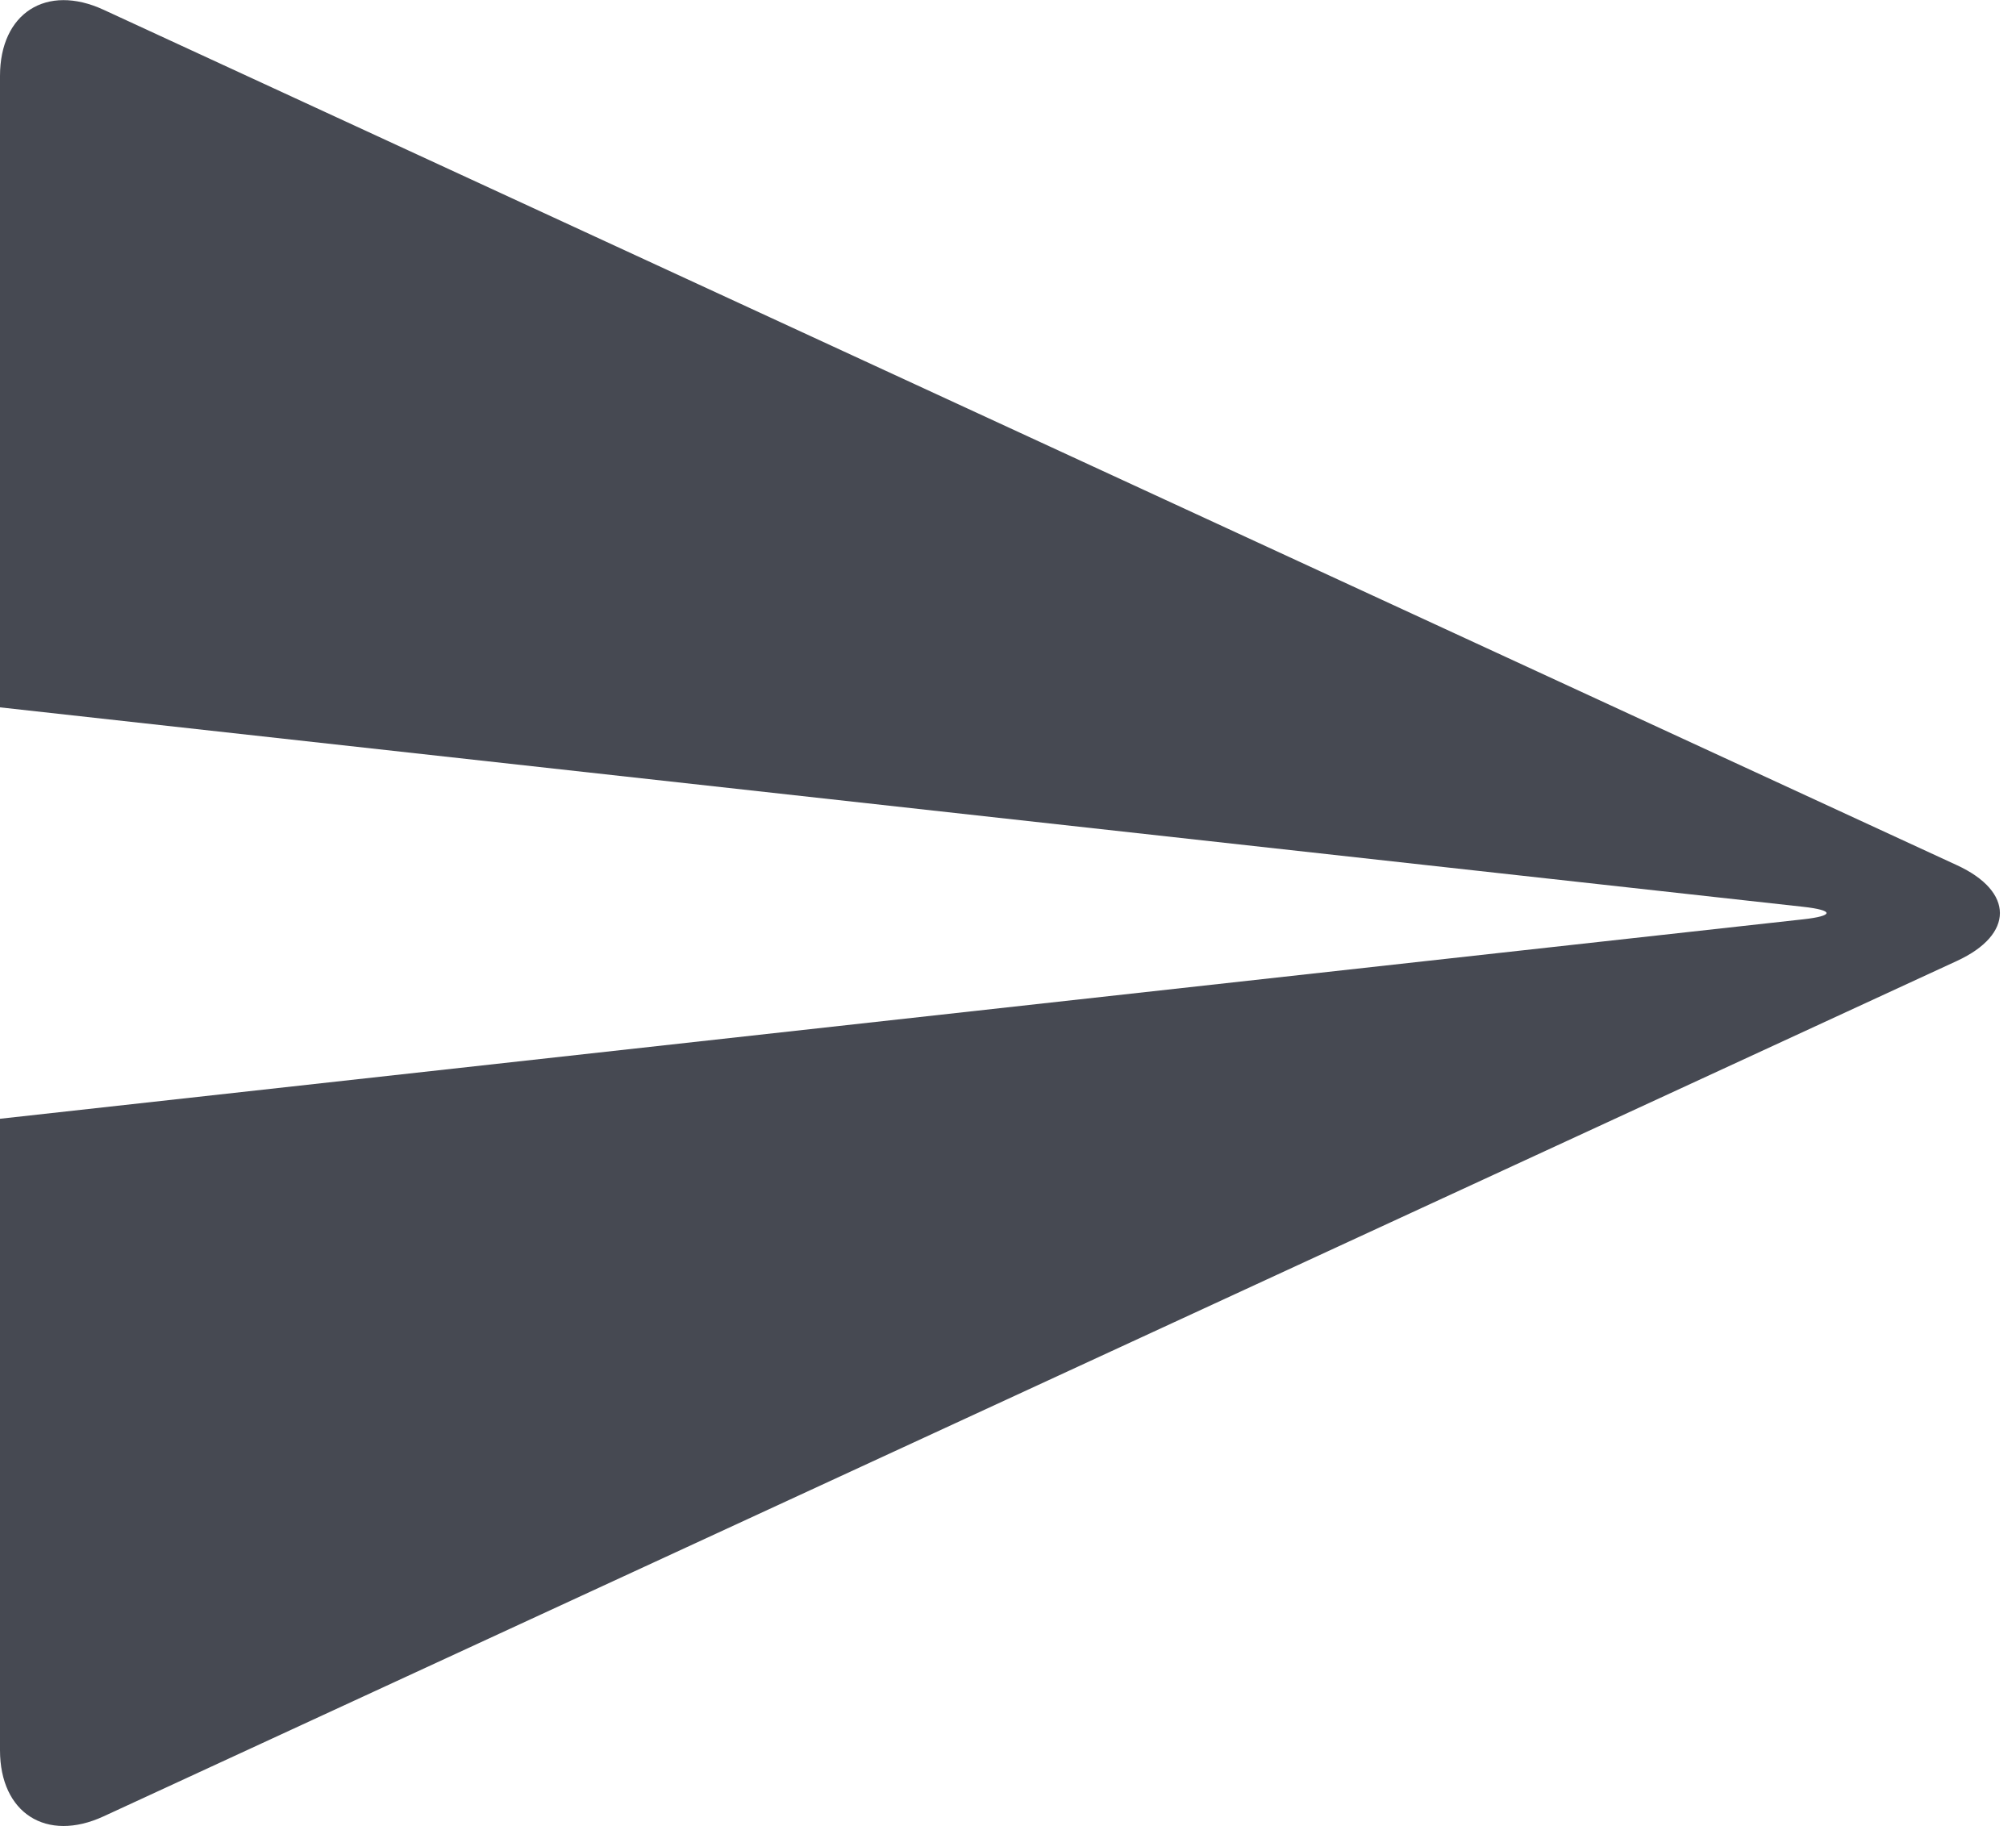 <?xml version="1.0" encoding="UTF-8" standalone="no"?>
<svg width="106px" height="96px" viewBox="0 0 106 96" version="1.1" xmlns="http://www.w3.org/2000/svg" xmlns:xlink="http://www.w3.org/1999/xlink" xmlns:sketch="http://www.bohemiancoding.com/sketch/ns">
    <title>VUASH</title>
    <description>Created with Sketch (http://www.bohemiancoding.com/sketch)</description>
    <defs></defs>
    <g id="Page-1" stroke="none" stroke-width="1" fill="none" fill-rule="evenodd" sketch:type="MSPage">
        <path d="M3.10862447e-15,37.186 L4.4408921e-16,3.993 C2.22044605e-16,0.688 2.439,-0.875 5.447,0.514 L102.899,45.486 C105.905,46.874 105.907,49.125 102.899,50.514 L5.447,95.486 C2.441,96.874 7.32747196e-15,95.317 7.10542736e-15,92.007 L4.4408921e-15,58.814 L94.802,48.33 C96.45,48.148 96.446,47.852 94.802,47.67 L-2.55351296e-15,37.186 Z" id="Path-1" fill="#464952" sketch:type="MSShapeGroup"></path>
    </g>
</svg>
